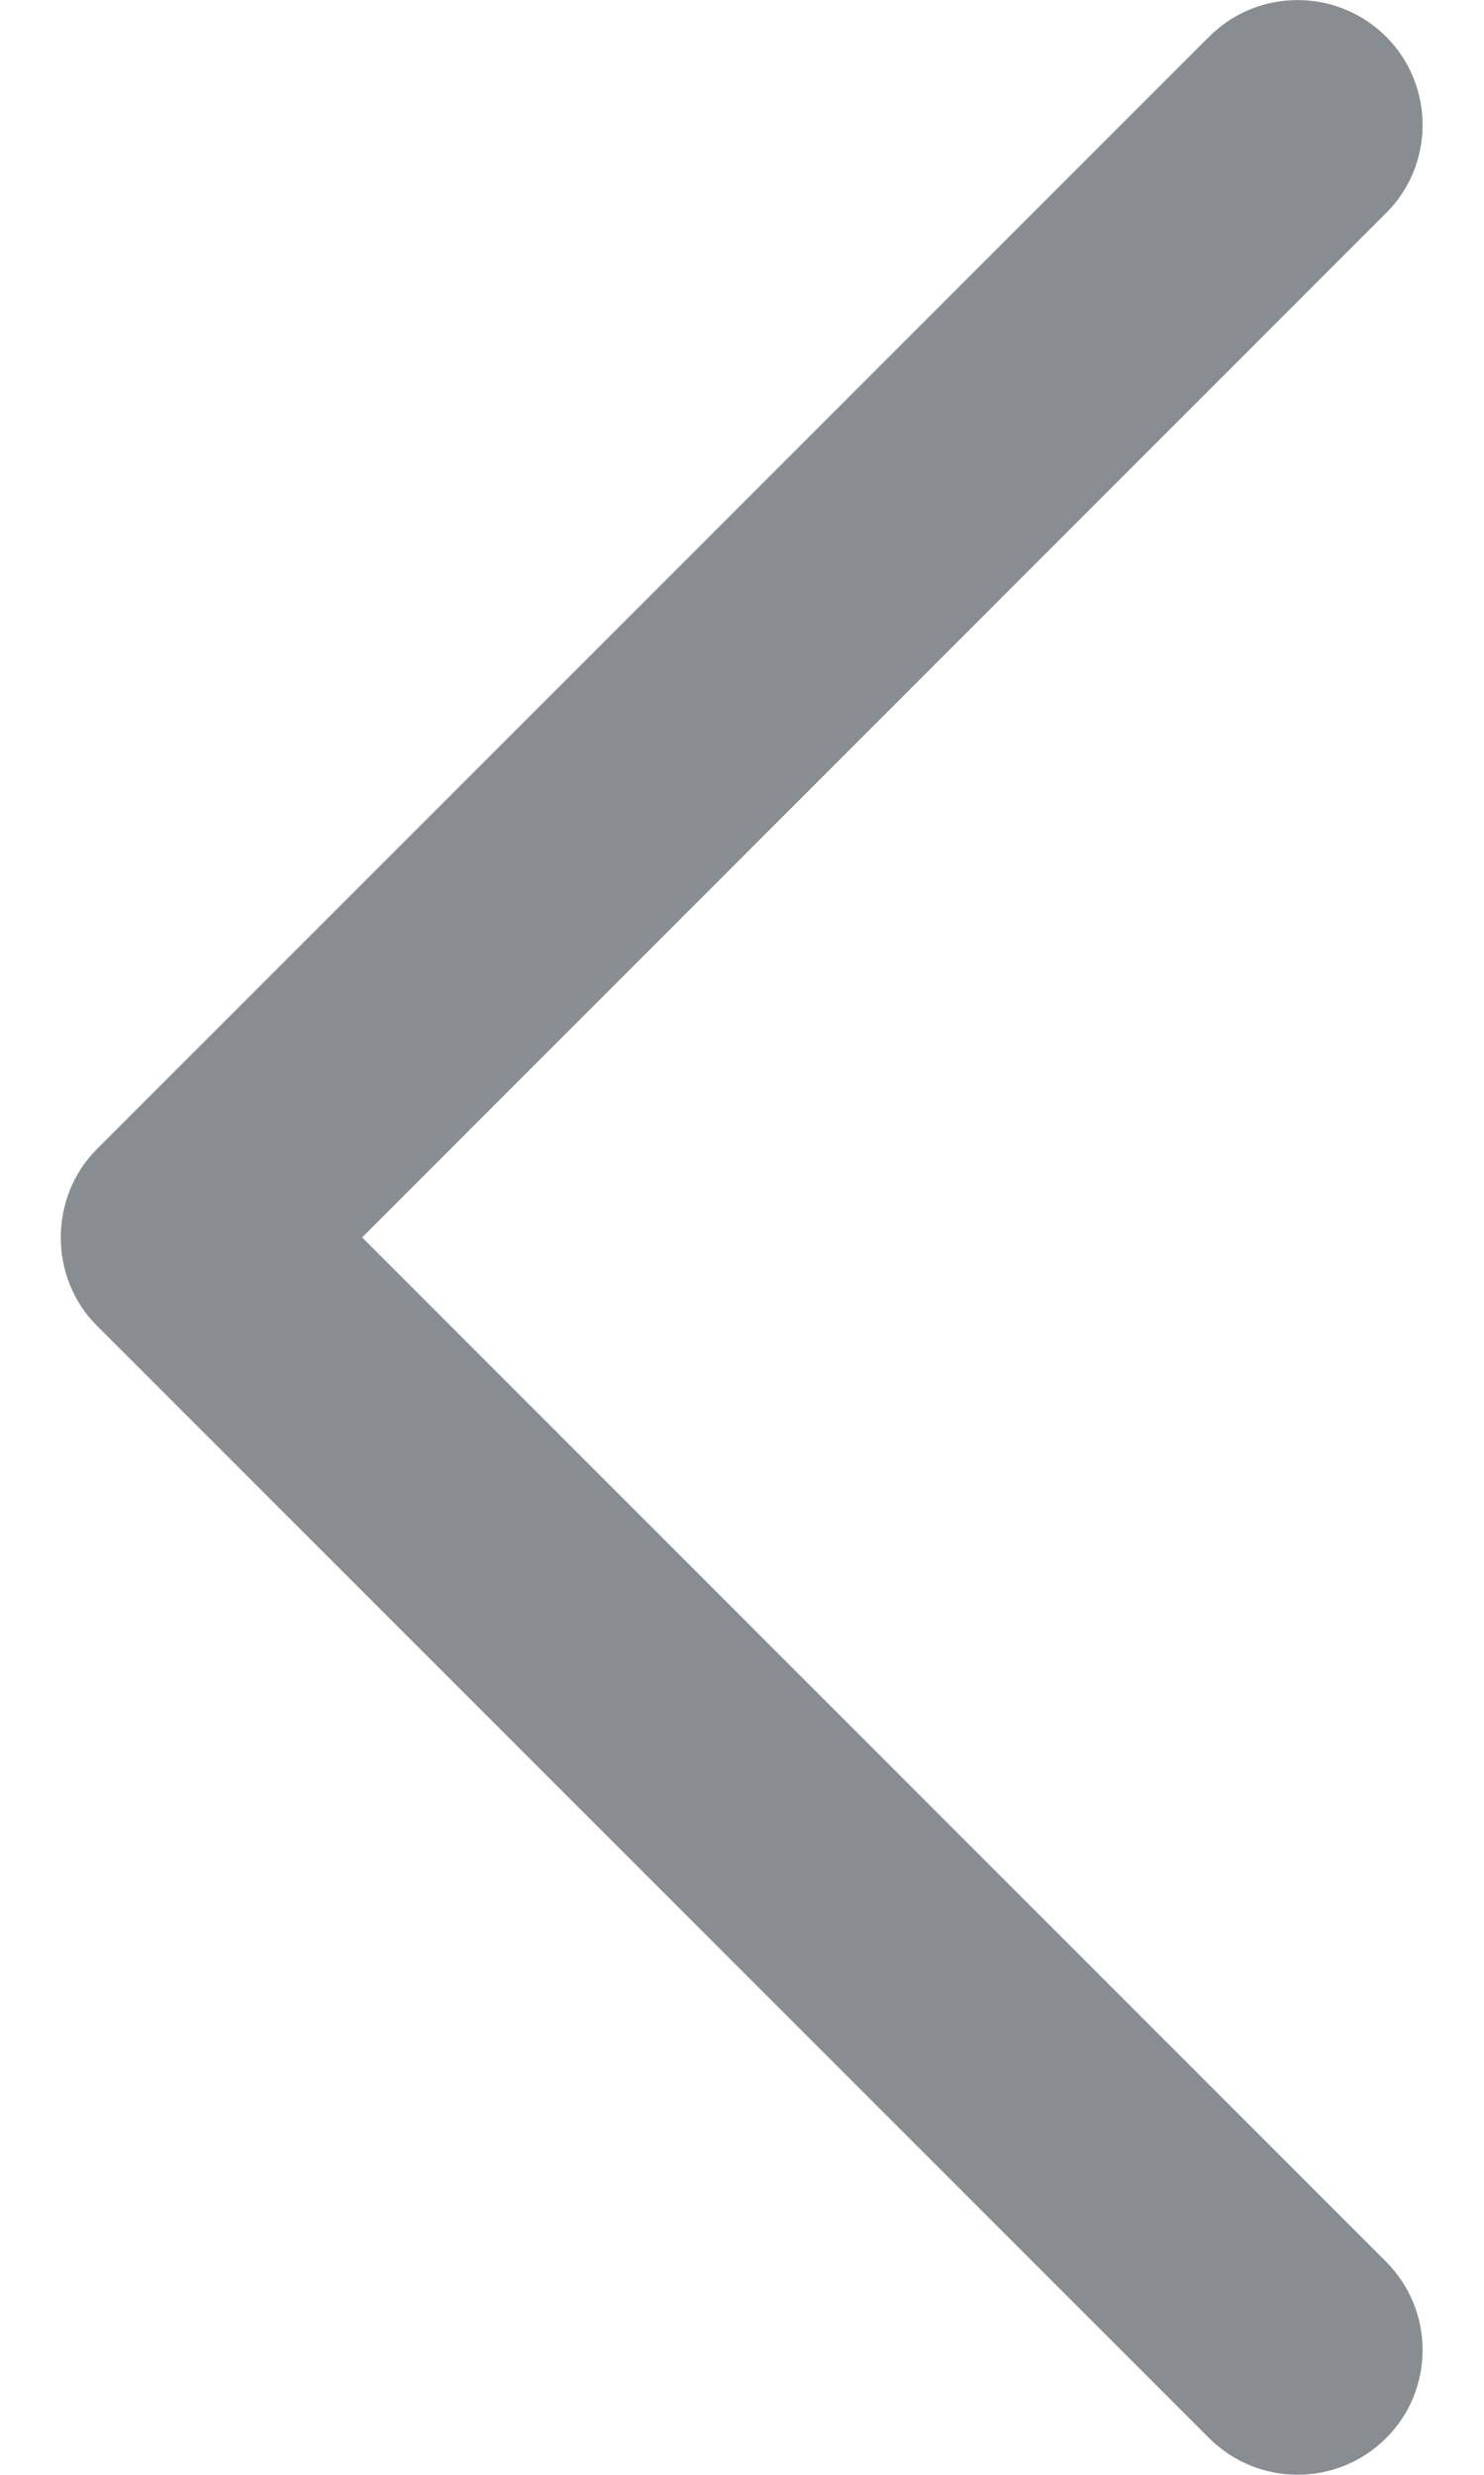 <svg width="6" height="10" viewBox="0 0 6 10" fill="none" xmlns="http://www.w3.org/2000/svg">
<path d="M0.392 5.357L4.889 9.852C5.087 10.049 5.406 10.049 5.604 9.852C5.801 9.656 5.801 9.336 5.604 9.139L1.464 5L5.604 0.861C5.801 0.665 5.801 0.345 5.604 0.148C5.406 -0.049 5.086 -0.049 4.889 0.148L0.392 4.643C0.197 4.838 0.197 5.163 0.392 5.357Z" fill="#878D91"/>
</svg>

